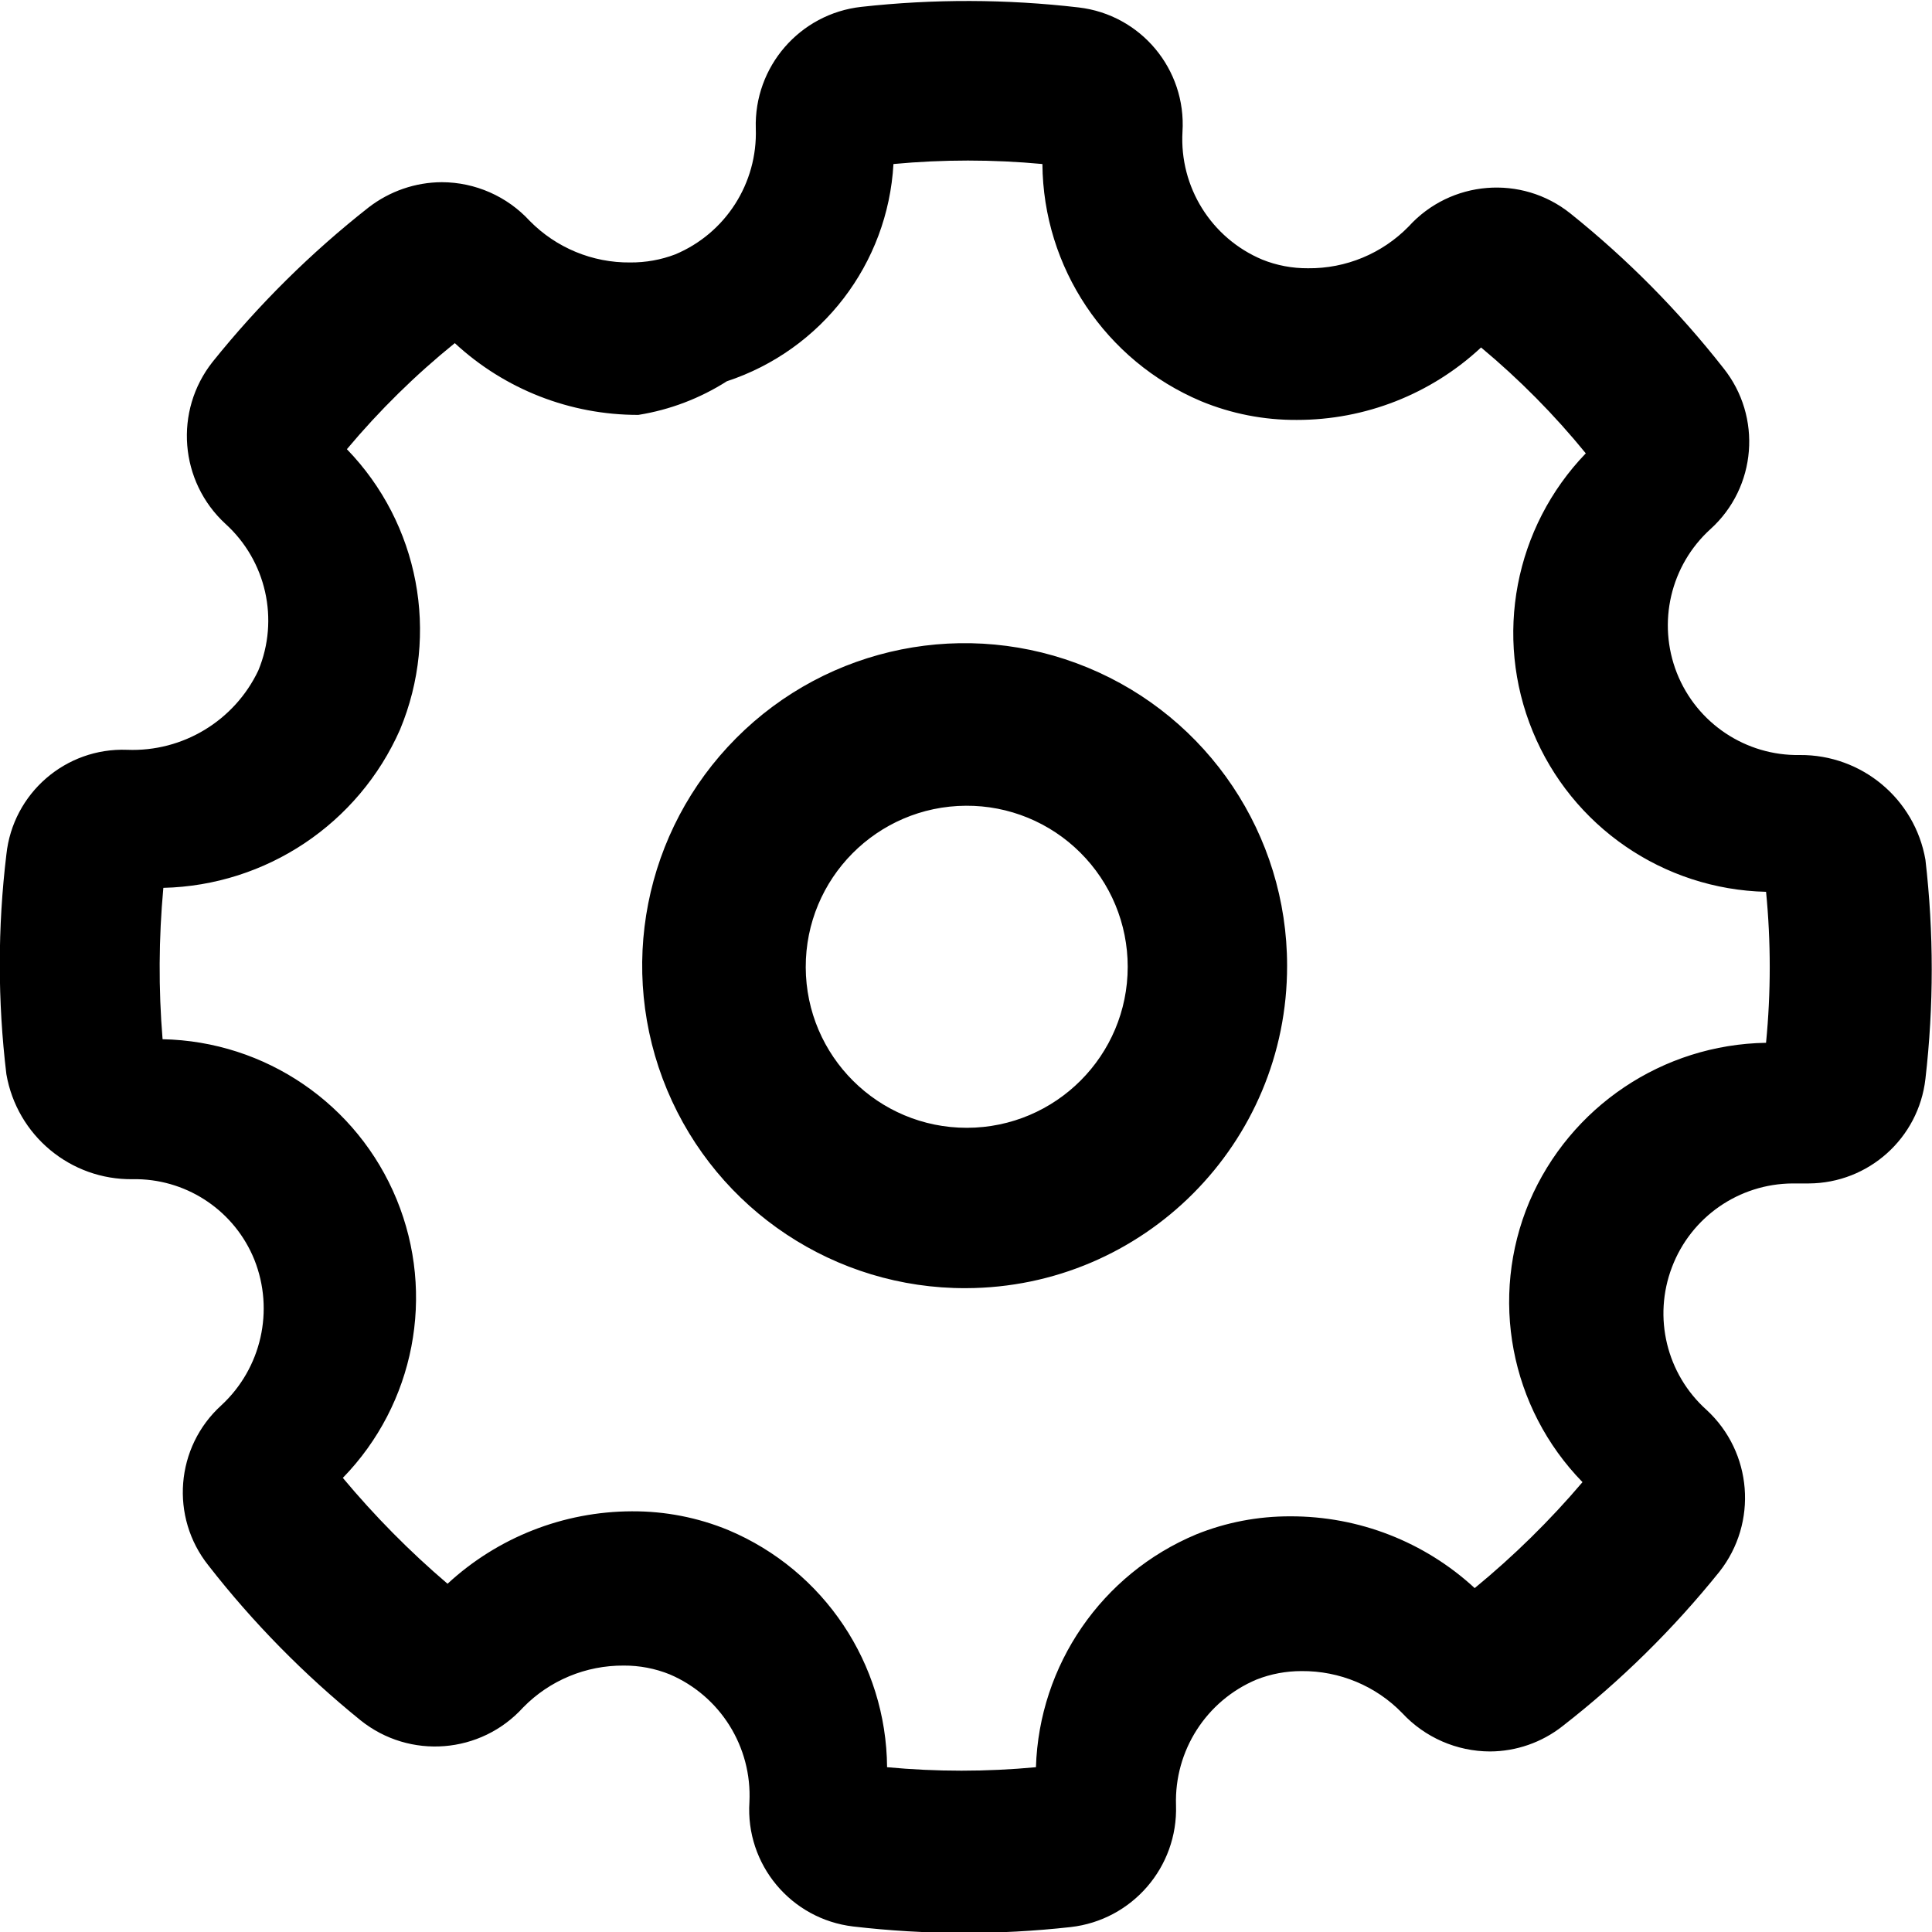 <?xml version="1.0" encoding="UTF-8" standalone="no"?>
<svg width="20px" height="20px" viewBox="0 0 20 20" version="1.1" xmlns="http://www.w3.org/2000/svg" xmlns:xlink="http://www.w3.org/1999/xlink">
    <!-- Generator: Sketch 3.8.3 (29802) - http://www.bohemiancoding.com/sketch -->
    <title>Hardware</title>
    <desc>Created with Sketch.</desc>
    <defs></defs>
    <g id="Icons" stroke="none" stroke-width="1" fill="none" fill-rule="evenodd">
        <g id="Artboard-1" transform="translate(-1021, -354)" fill="#000000">
            <path d="M1040.932,365.168 C1040.862,365.783 1040.343,366.248 1039.724,366.251 L1039.649,366.251 L1039.557,366.251 C1039.002,366.254 1038.505,366.598 1038.308,367.118 C1038.11,367.637 1038.252,368.224 1038.666,368.595 C1039.141,369.033 1039.199,369.763 1038.799,370.271 C1038.321,370.865 1037.776,371.402 1037.174,371.87 C1036.96,372.038 1036.696,372.13 1036.424,372.131 C1036.079,372.13 1035.75,371.986 1035.516,371.734 C1035.243,371.452 1034.866,371.296 1034.474,371.299 C1034.314,371.299 1034.156,371.328 1034.007,371.387 C1033.487,371.606 1033.156,372.123 1033.174,372.687 C1033.195,373.328 1032.72,373.877 1032.083,373.949 C1031.335,374.032 1030.58,374.03 1029.833,373.943 C1029.188,373.867 1028.716,373.301 1028.758,372.654 C1028.786,372.084 1028.457,371.557 1027.933,371.333 C1027.782,371.272 1027.62,371.241 1027.458,371.242 C1027.066,371.239 1026.69,371.395 1026.416,371.675 C1025.978,372.158 1025.241,372.216 1024.733,371.809 C1024.149,371.336 1023.62,370.799 1023.158,370.206 C1022.758,369.705 1022.816,368.979 1023.291,368.548 C1023.706,368.164 1023.842,367.565 1023.633,367.04 C1023.433,366.546 1022.958,366.218 1022.425,366.207 L1022.375,366.207 C1021.73,366.216 1021.176,365.755 1021.066,365.12 C1020.975,364.364 1020.975,363.601 1021.066,362.846 C1021.133,362.212 1021.679,361.738 1022.316,361.762 C1022.893,361.785 1023.427,361.461 1023.674,360.941 C1023.893,360.413 1023.756,359.805 1023.333,359.422 C1022.858,358.984 1022.8,358.254 1023.2,357.747 C1023.676,357.154 1024.218,356.617 1024.816,356.147 C1025.034,355.979 1025.3,355.887 1025.574,355.886 C1025.92,355.887 1026.249,356.032 1026.483,356.286 C1026.757,356.565 1027.133,356.721 1027.524,356.717 C1027.684,356.718 1027.842,356.69 1027.991,356.633 C1028.512,356.414 1028.843,355.896 1028.824,355.331 C1028.804,354.691 1029.279,354.142 1029.916,354.071 C1030.664,353.988 1031.419,353.99 1032.166,354.077 C1032.81,354.152 1033.282,354.718 1033.241,355.365 C1033.209,355.936 1033.539,356.465 1034.066,356.687 C1034.217,356.748 1034.378,356.778 1034.541,356.777 C1034.932,356.781 1035.308,356.625 1035.582,356.345 C1036.017,355.865 1036.751,355.805 1037.257,356.21 C1037.845,356.681 1038.376,357.218 1038.841,357.811 C1039.243,358.314 1039.185,359.044 1038.707,359.477 C1038.292,359.853 1038.154,360.447 1038.359,360.967 C1038.565,361.488 1039.073,361.826 1039.632,361.816 C1040.272,361.811 1040.822,362.269 1040.932,362.9 C1041.019,363.653 1041.019,364.414 1040.932,365.168 L1040.932,365.168 Z M1039.282,363.232 C1038.219,363.207 1037.271,362.556 1036.867,361.572 C1036.462,360.589 1036.678,359.459 1037.416,358.693 C1037.091,358.294 1036.728,357.927 1036.332,357.597 C1035.814,358.08 1035.132,358.348 1034.424,358.347 C1034.084,358.349 1033.747,358.283 1033.433,358.153 C1032.444,357.735 1031.799,356.77 1031.791,355.698 C1031.278,355.65 1030.762,355.65 1030.249,355.698 C1030.191,356.731 1029.507,357.623 1028.524,357.947 C1028.246,358.124 1027.934,358.243 1027.608,358.295 C1026.903,358.296 1026.225,358.031 1025.708,357.552 C1025.301,357.881 1024.927,358.249 1024.591,358.65 C1025.338,359.421 1025.554,360.562 1025.141,361.553 C1024.711,362.528 1023.756,363.166 1022.691,363.191 C1022.643,363.712 1022.64,364.237 1022.683,364.758 C1023.749,364.779 1024.701,365.43 1025.106,366.416 C1025.511,367.402 1025.293,368.534 1024.549,369.299 C1024.879,369.694 1025.241,370.061 1025.633,370.395 C1026.152,369.915 1026.833,369.647 1027.541,369.645 C1027.884,369.643 1028.224,369.709 1028.541,369.84 C1029.53,370.257 1030.175,371.222 1030.183,372.294 C1030.695,372.342 1031.211,372.342 1031.724,372.294 C1031.757,371.236 1032.405,370.293 1033.383,369.884 C1033.692,369.759 1034.023,369.696 1034.357,369.697 C1035.065,369.695 1035.746,369.96 1036.266,370.44 C1036.67,370.108 1037.044,369.741 1037.382,369.343 C1036.632,368.574 1036.415,367.43 1036.832,366.44 C1037.253,365.456 1038.213,364.812 1039.282,364.795 C1039.333,364.274 1039.333,363.75 1039.282,363.229 L1039.282,363.232 Z M1030.999,367.335 C1029.648,367.34 1028.427,366.53 1027.906,365.283 C1027.385,364.036 1027.667,362.598 1028.621,361.641 C1029.574,360.683 1031.011,360.395 1032.26,360.911 C1033.509,361.427 1034.324,362.645 1034.324,363.996 C1034.327,365.836 1032.839,367.33 1030.999,367.335 L1030.999,367.335 Z M1030.999,362.341 C1030.08,362.346 1029.338,363.094 1029.341,364.014 C1029.344,364.933 1030.091,365.676 1031.01,365.675 C1031.93,365.673 1032.674,364.927 1032.674,364.008 C1032.674,363.564 1032.498,363.139 1032.183,362.826 C1031.869,362.513 1031.443,362.338 1030.999,362.341 L1030.999,362.341 Z" id="Hardware"></path>
        </g>
    </g>
</svg>